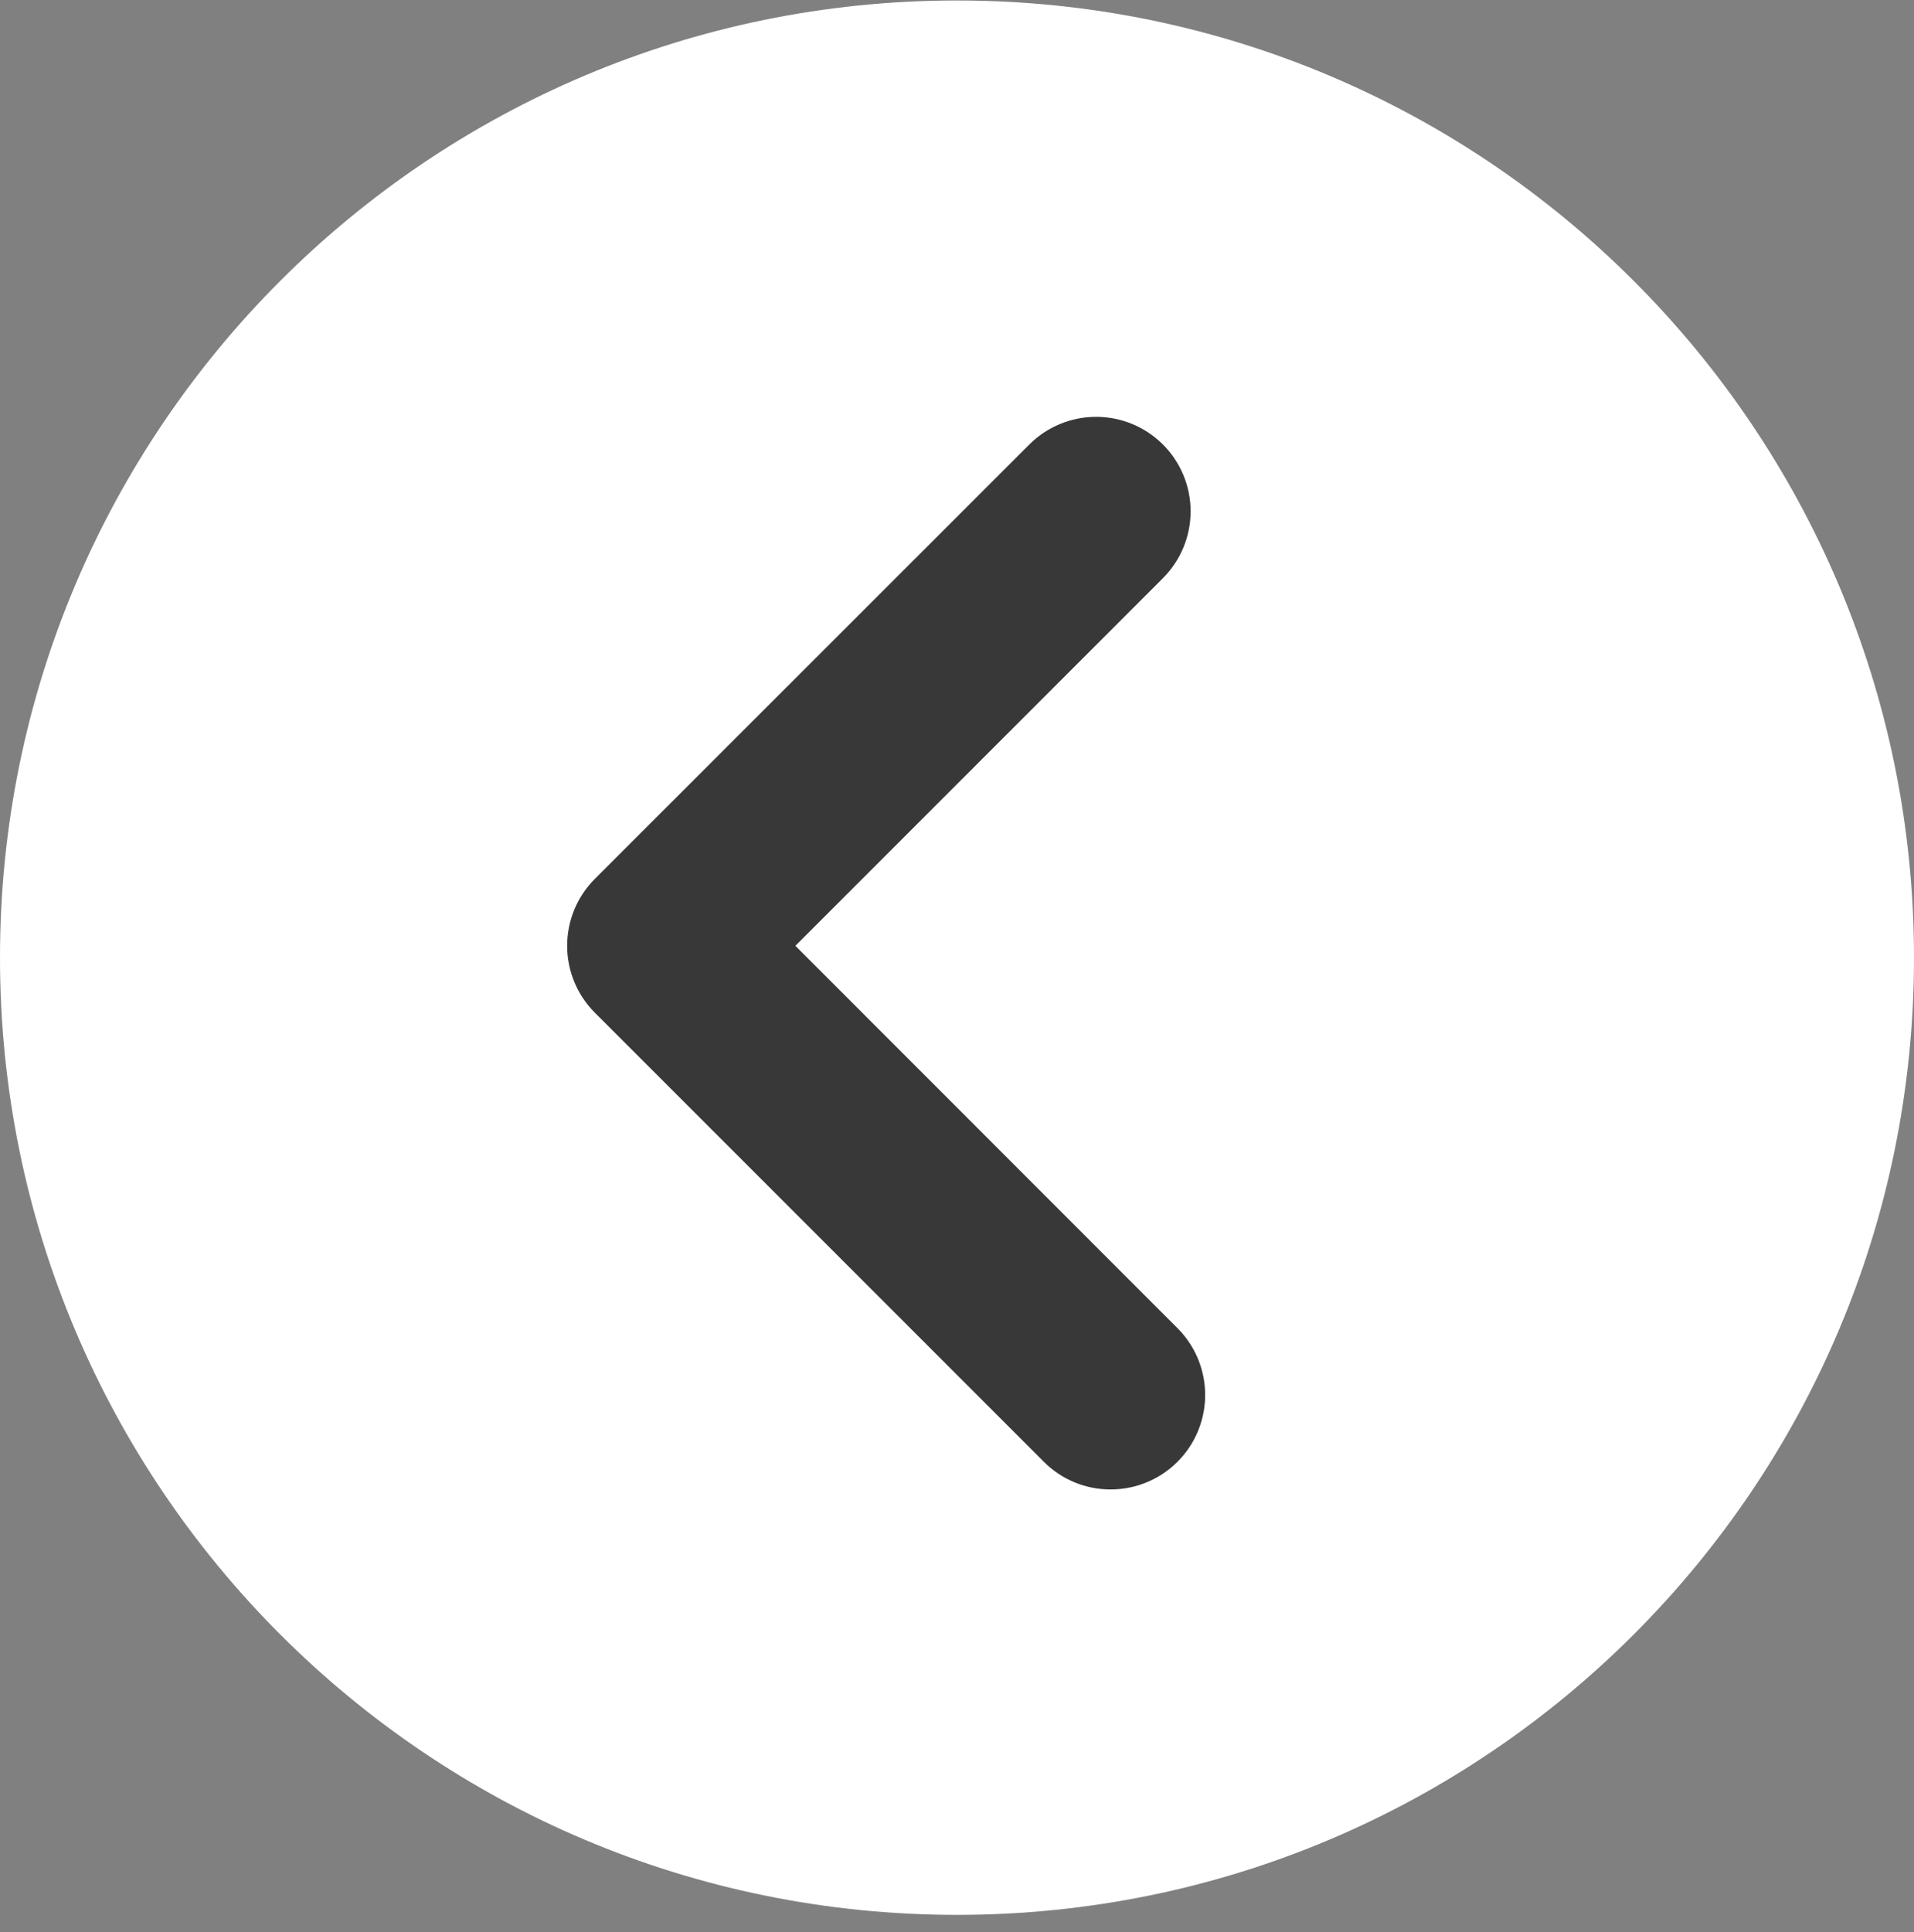 <svg width="108" height="109" viewBox="0 0 108 109" fill="none" xmlns="http://www.w3.org/2000/svg">
<rect x="0" y="0" width="108" height="109" fill="#808080" stroke="none"/>
<path d="M54 108.027C83.823 108.027 108 83.851 108 54.027C108 24.204 83.823 0.027 54 0.027C24.177 0.027 0 24.204 0 54.027C0 83.851 24.177 108.027 54 108.027Z" fill="white"/>
<path d="M62.67 84.027C61.97 84.029 61.276 83.891 60.629 83.624C59.982 83.356 59.395 82.963 58.9 82.467L33.56 57.127C32.562 56.126 32.002 54.77 32.002 53.357C32.002 51.944 32.562 50.588 33.56 49.587L58.08 25.077C59.08 24.077 60.436 23.516 61.85 23.516C63.264 23.516 64.62 24.077 65.62 25.077C66.62 26.077 67.182 27.433 67.182 28.847C67.182 30.261 66.62 31.617 65.62 32.617L44.88 53.357L66.44 74.927C67.186 75.673 67.694 76.623 67.9 77.657C68.106 78.691 68 79.763 67.597 80.737C67.193 81.711 66.509 82.544 65.632 83.13C64.755 83.715 63.725 84.028 62.67 84.027V84.027Z" fill="#383838"/>
</svg>
